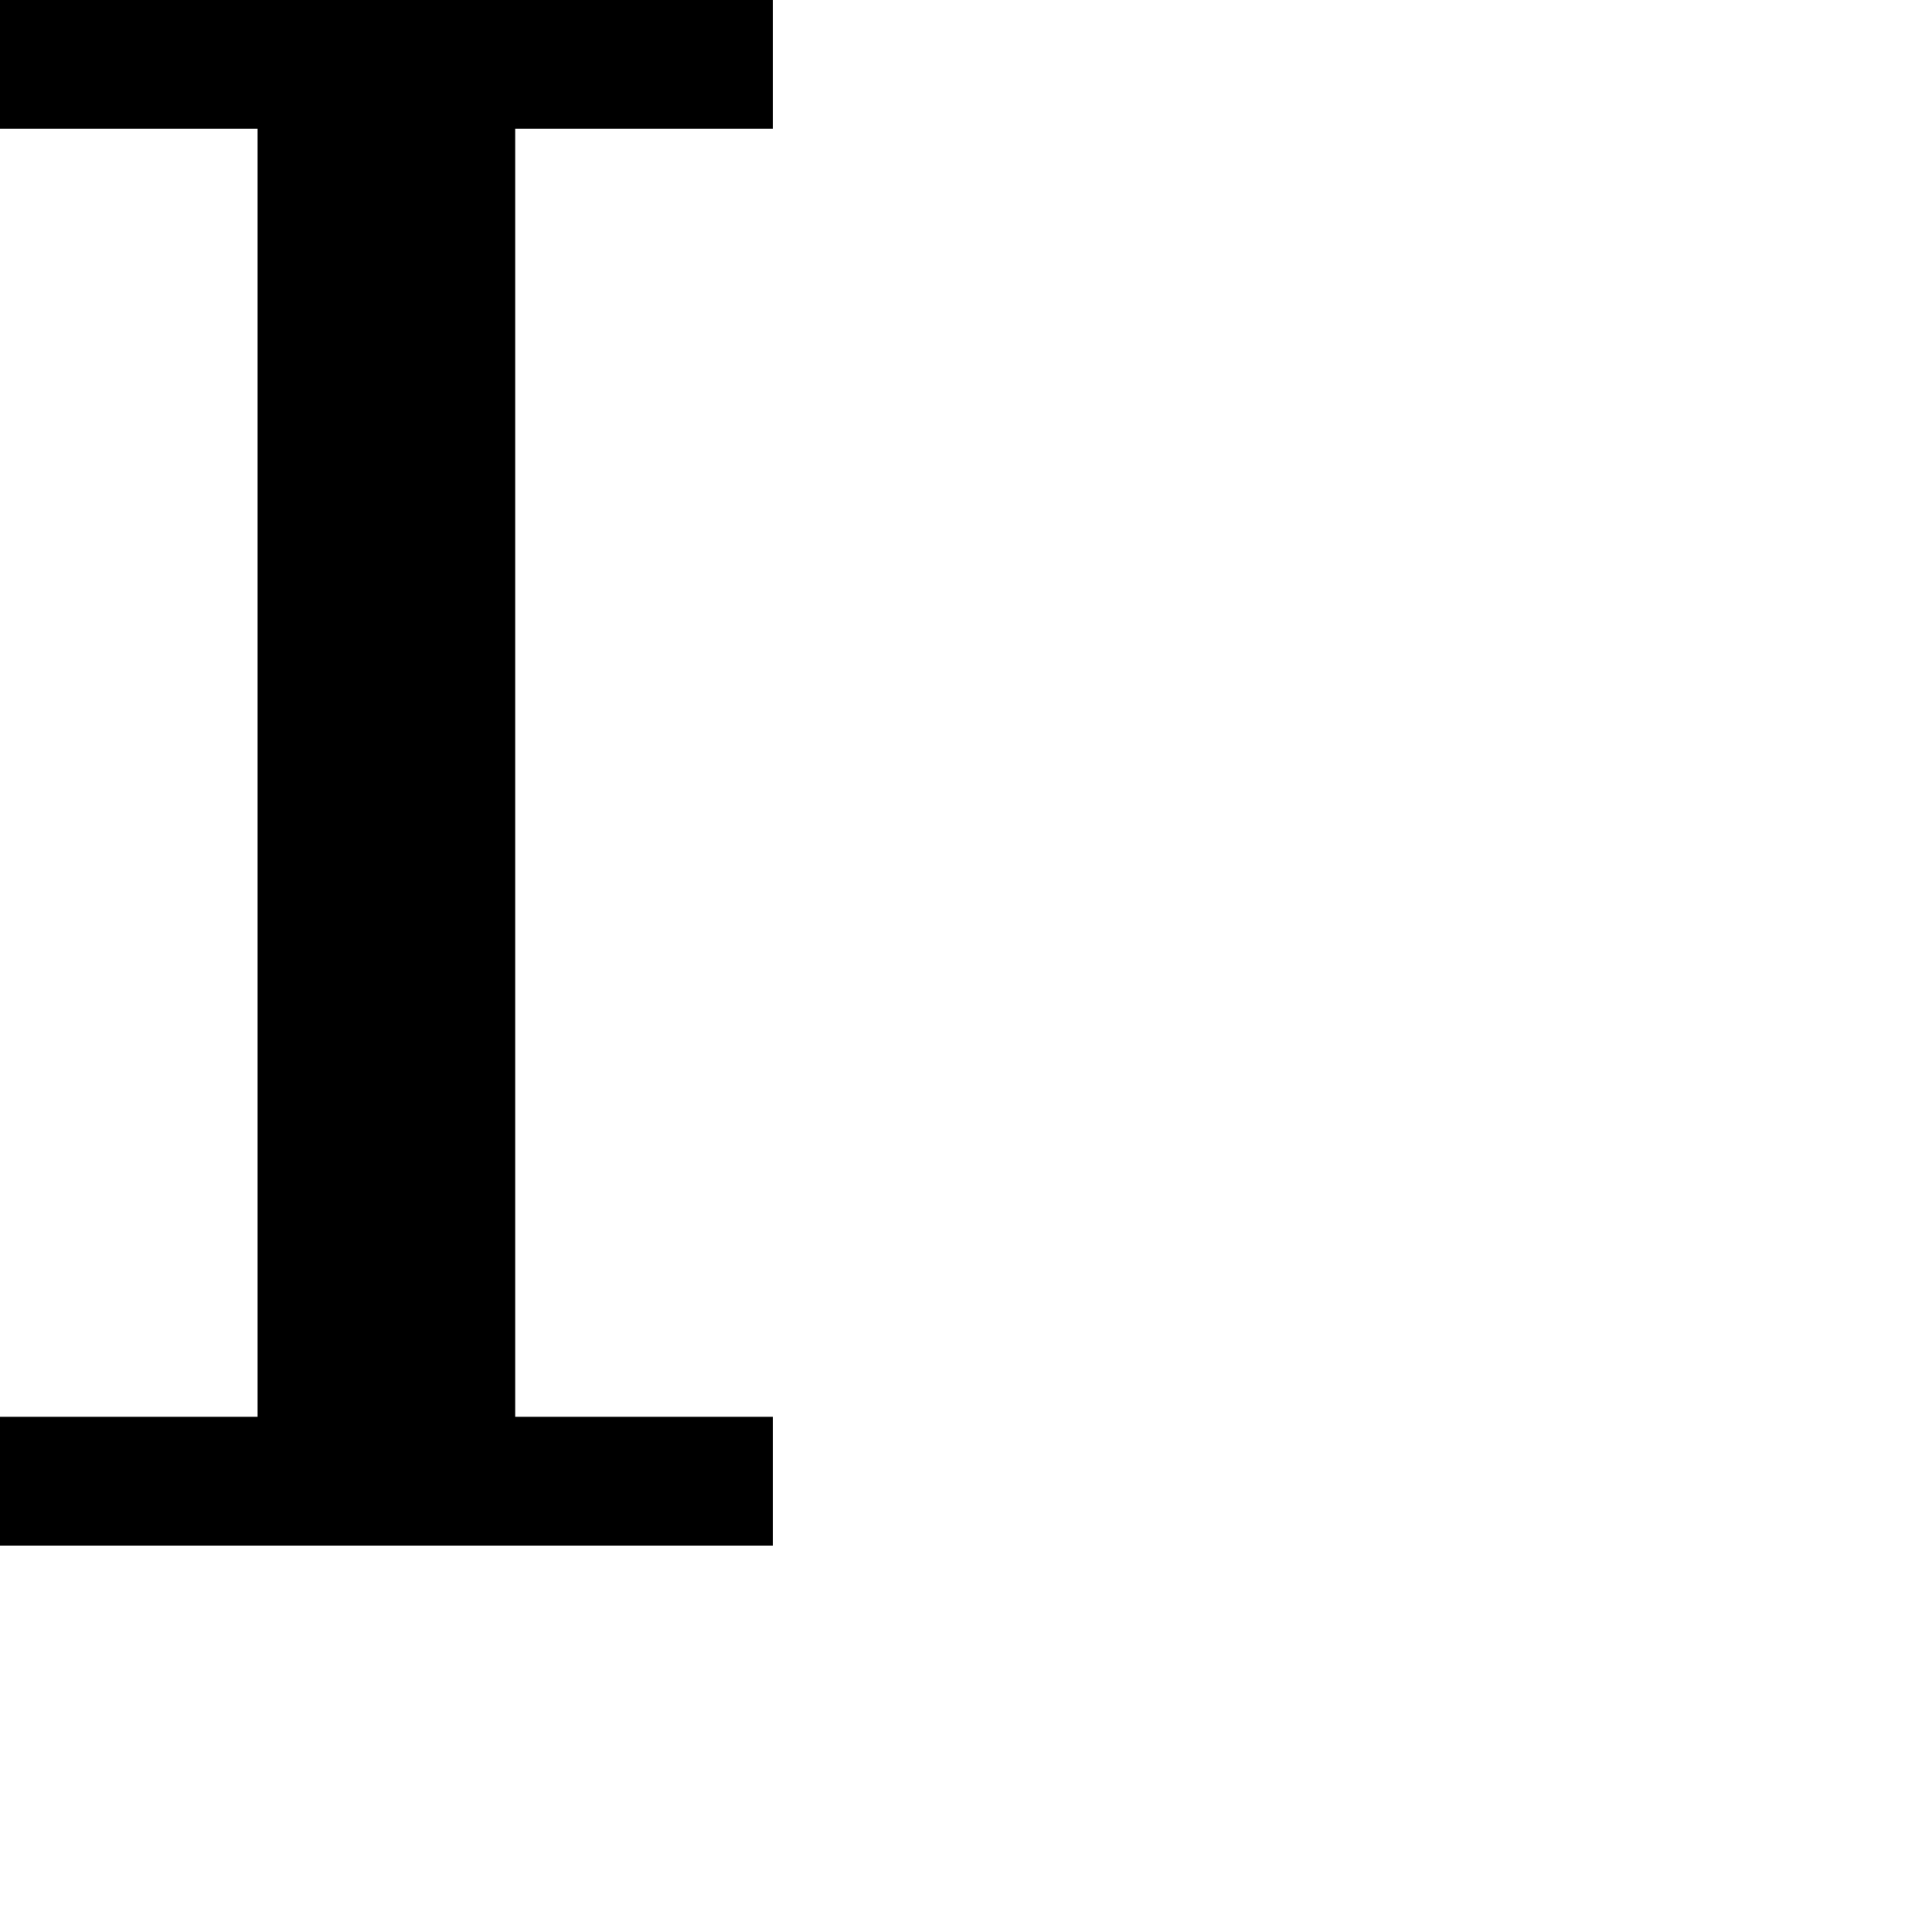<svg xmlns="http://www.w3.org/2000/svg" viewBox="0 0 150 150" width="150" height="150">
	<style>
		tspan { white-space:pre }
		.shp0 { fill: #000000 } 
	</style>
	<path id="Shape 4" class="shp0" d="" />
	<path id="Shape 5" class="shp0" d="M0 120L0 110L20 110L20 10L0 10L0 0L60 0L60 10L40 10L40 110L60 110L60 120L0 120Z" />
</svg>